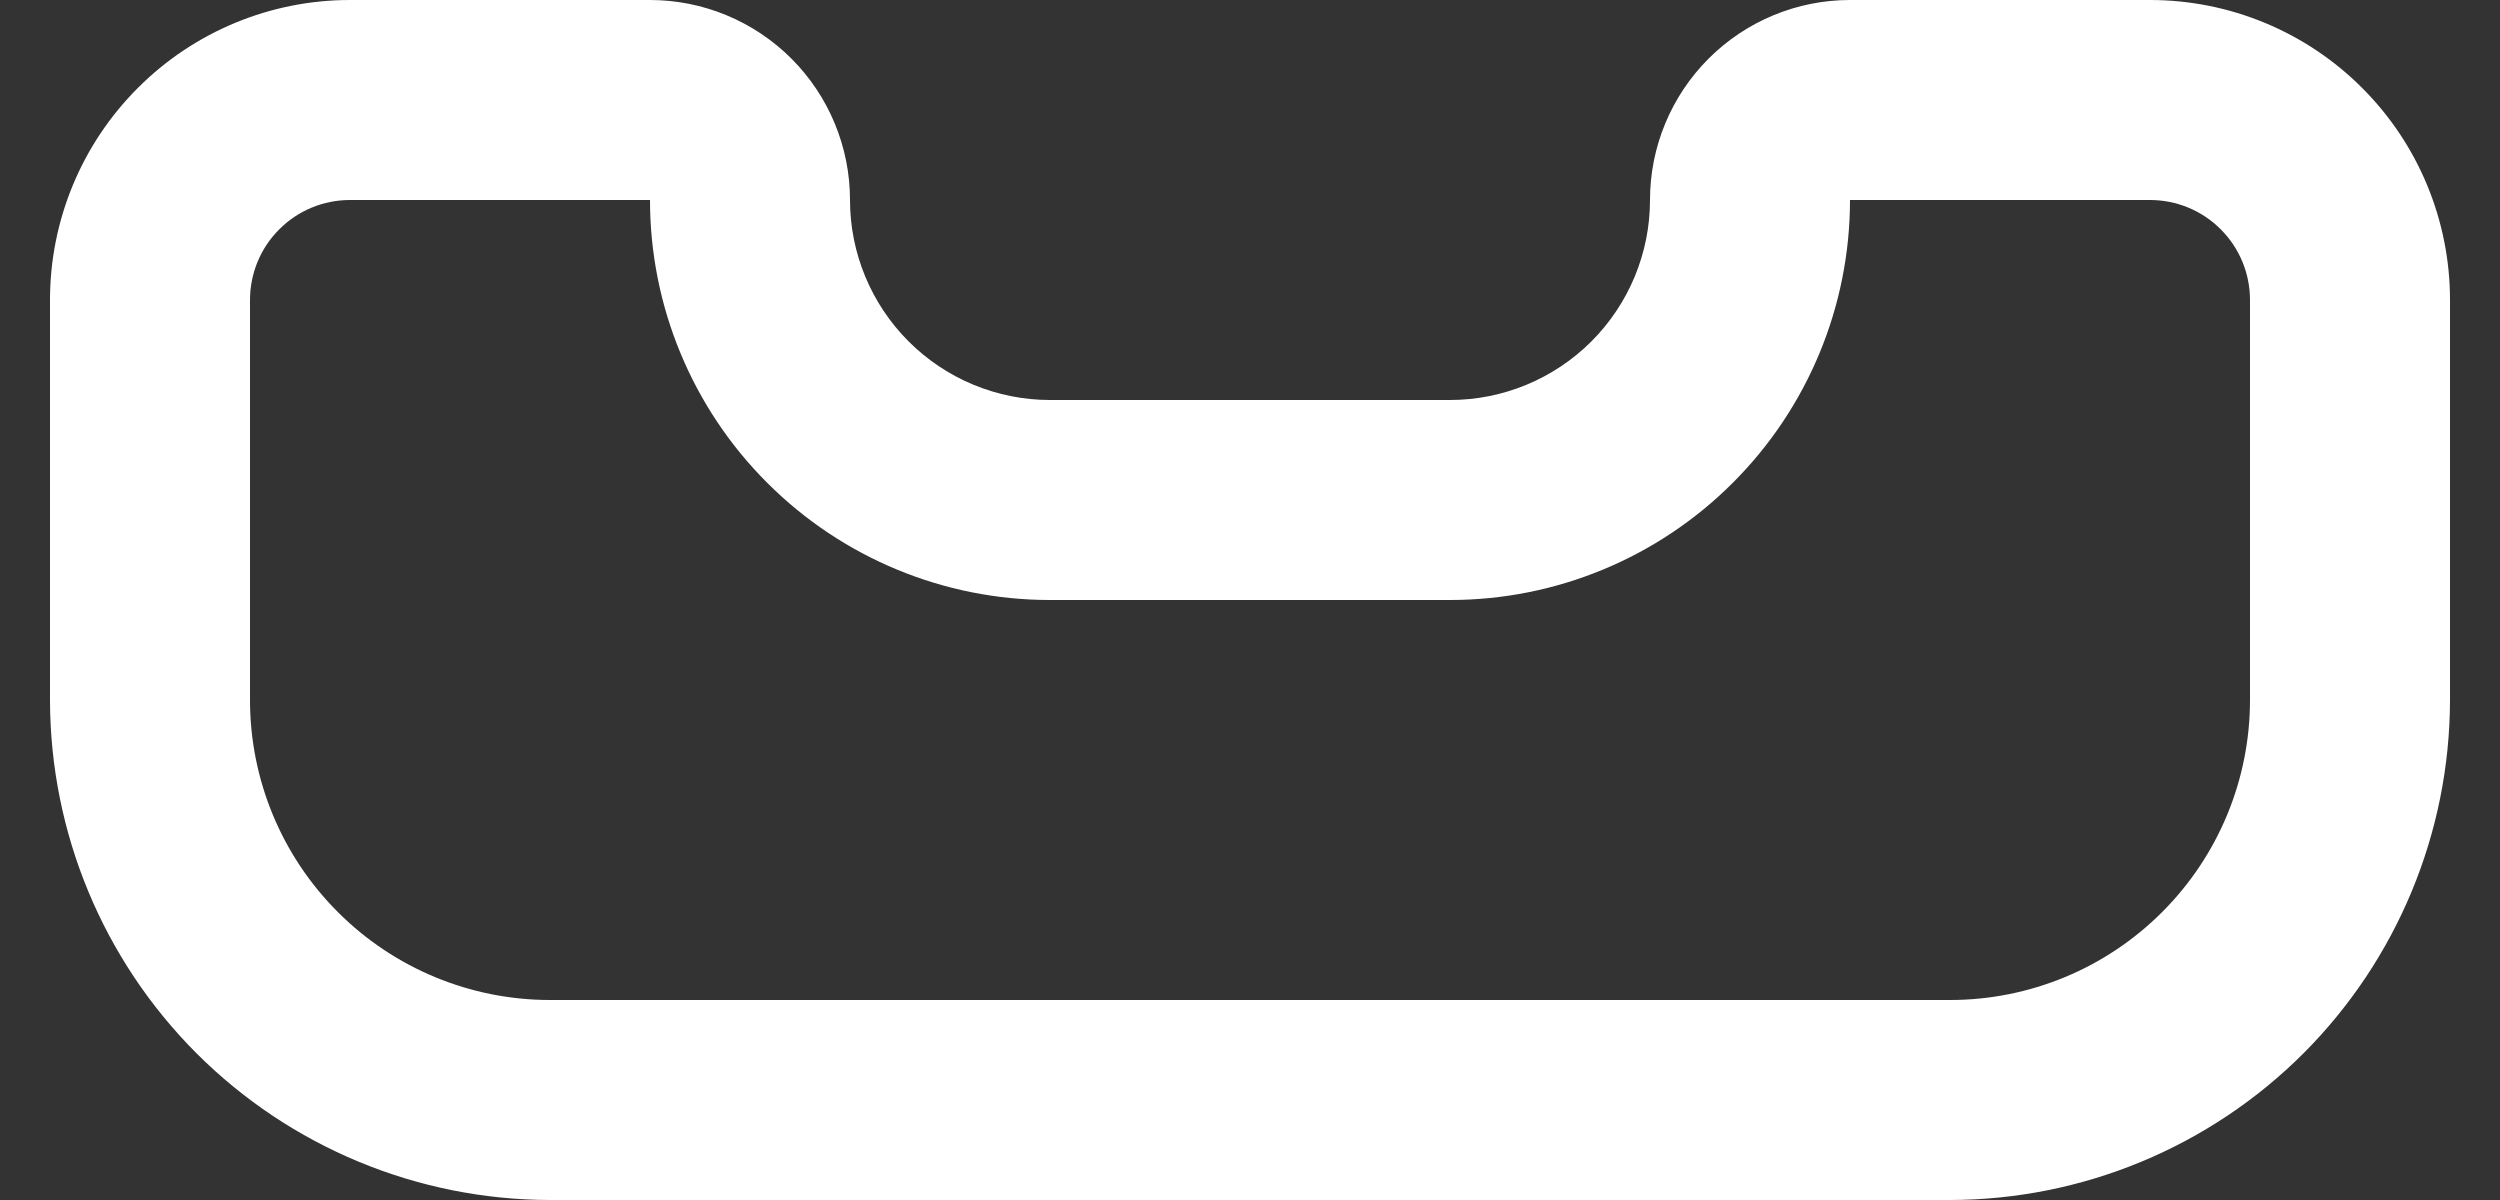 <svg width="25" height="12" viewBox="0 0 25 12" fill="none" xmlns="http://www.w3.org/2000/svg">
<rect x="0" y="0" width="25" height="12" fill="#333333" stroke="none"/>
<path d="M21.5 0H18.5C17.97 0 17.461 0.211 17.086 0.586C16.711 0.961 16.5 1.47 16.5 2C16.5 2.53 16.289 3.039 15.914 3.414C15.539 3.789 15.03 4 14.5 4H10.5C9.97 4 9.461 3.789 9.086 3.414C8.711 3.039 8.5 2.53 8.5 2C8.5 1.47 8.289 0.961 7.914 0.586C7.539 0.211 7.03 0 6.5 0H3.5C2.704 0 1.941 0.316 1.379 0.879C0.816 1.441 0.5 2.204 0.5 3L0.5 7C0.502 8.326 1.029 9.596 1.966 10.534C2.904 11.471 4.174 11.998 5.5 12H19.5C20.826 11.998 22.096 11.471 23.034 10.534C23.971 9.596 24.498 8.326 24.5 7V3C24.5 2.204 24.184 1.441 23.621 0.879C23.059 0.316 22.296 0 21.5 0ZM22.5 7C22.5 7.796 22.184 8.559 21.621 9.121C21.059 9.684 20.296 10 19.5 10H5.5C4.704 10 3.941 9.684 3.379 9.121C2.816 8.559 2.5 7.796 2.5 7V3C2.5 2.735 2.605 2.48 2.793 2.293C2.98 2.105 3.235 2 3.5 2H6.5C6.5 3.061 6.921 4.078 7.672 4.828C8.422 5.579 9.439 6 10.5 6H14.5C15.561 6 16.578 5.579 17.328 4.828C18.079 4.078 18.5 3.061 18.5 2H21.5C21.765 2 22.02 2.105 22.207 2.293C22.395 2.48 22.5 2.735 22.5 3V7Z" fill="white"/>
</svg>

